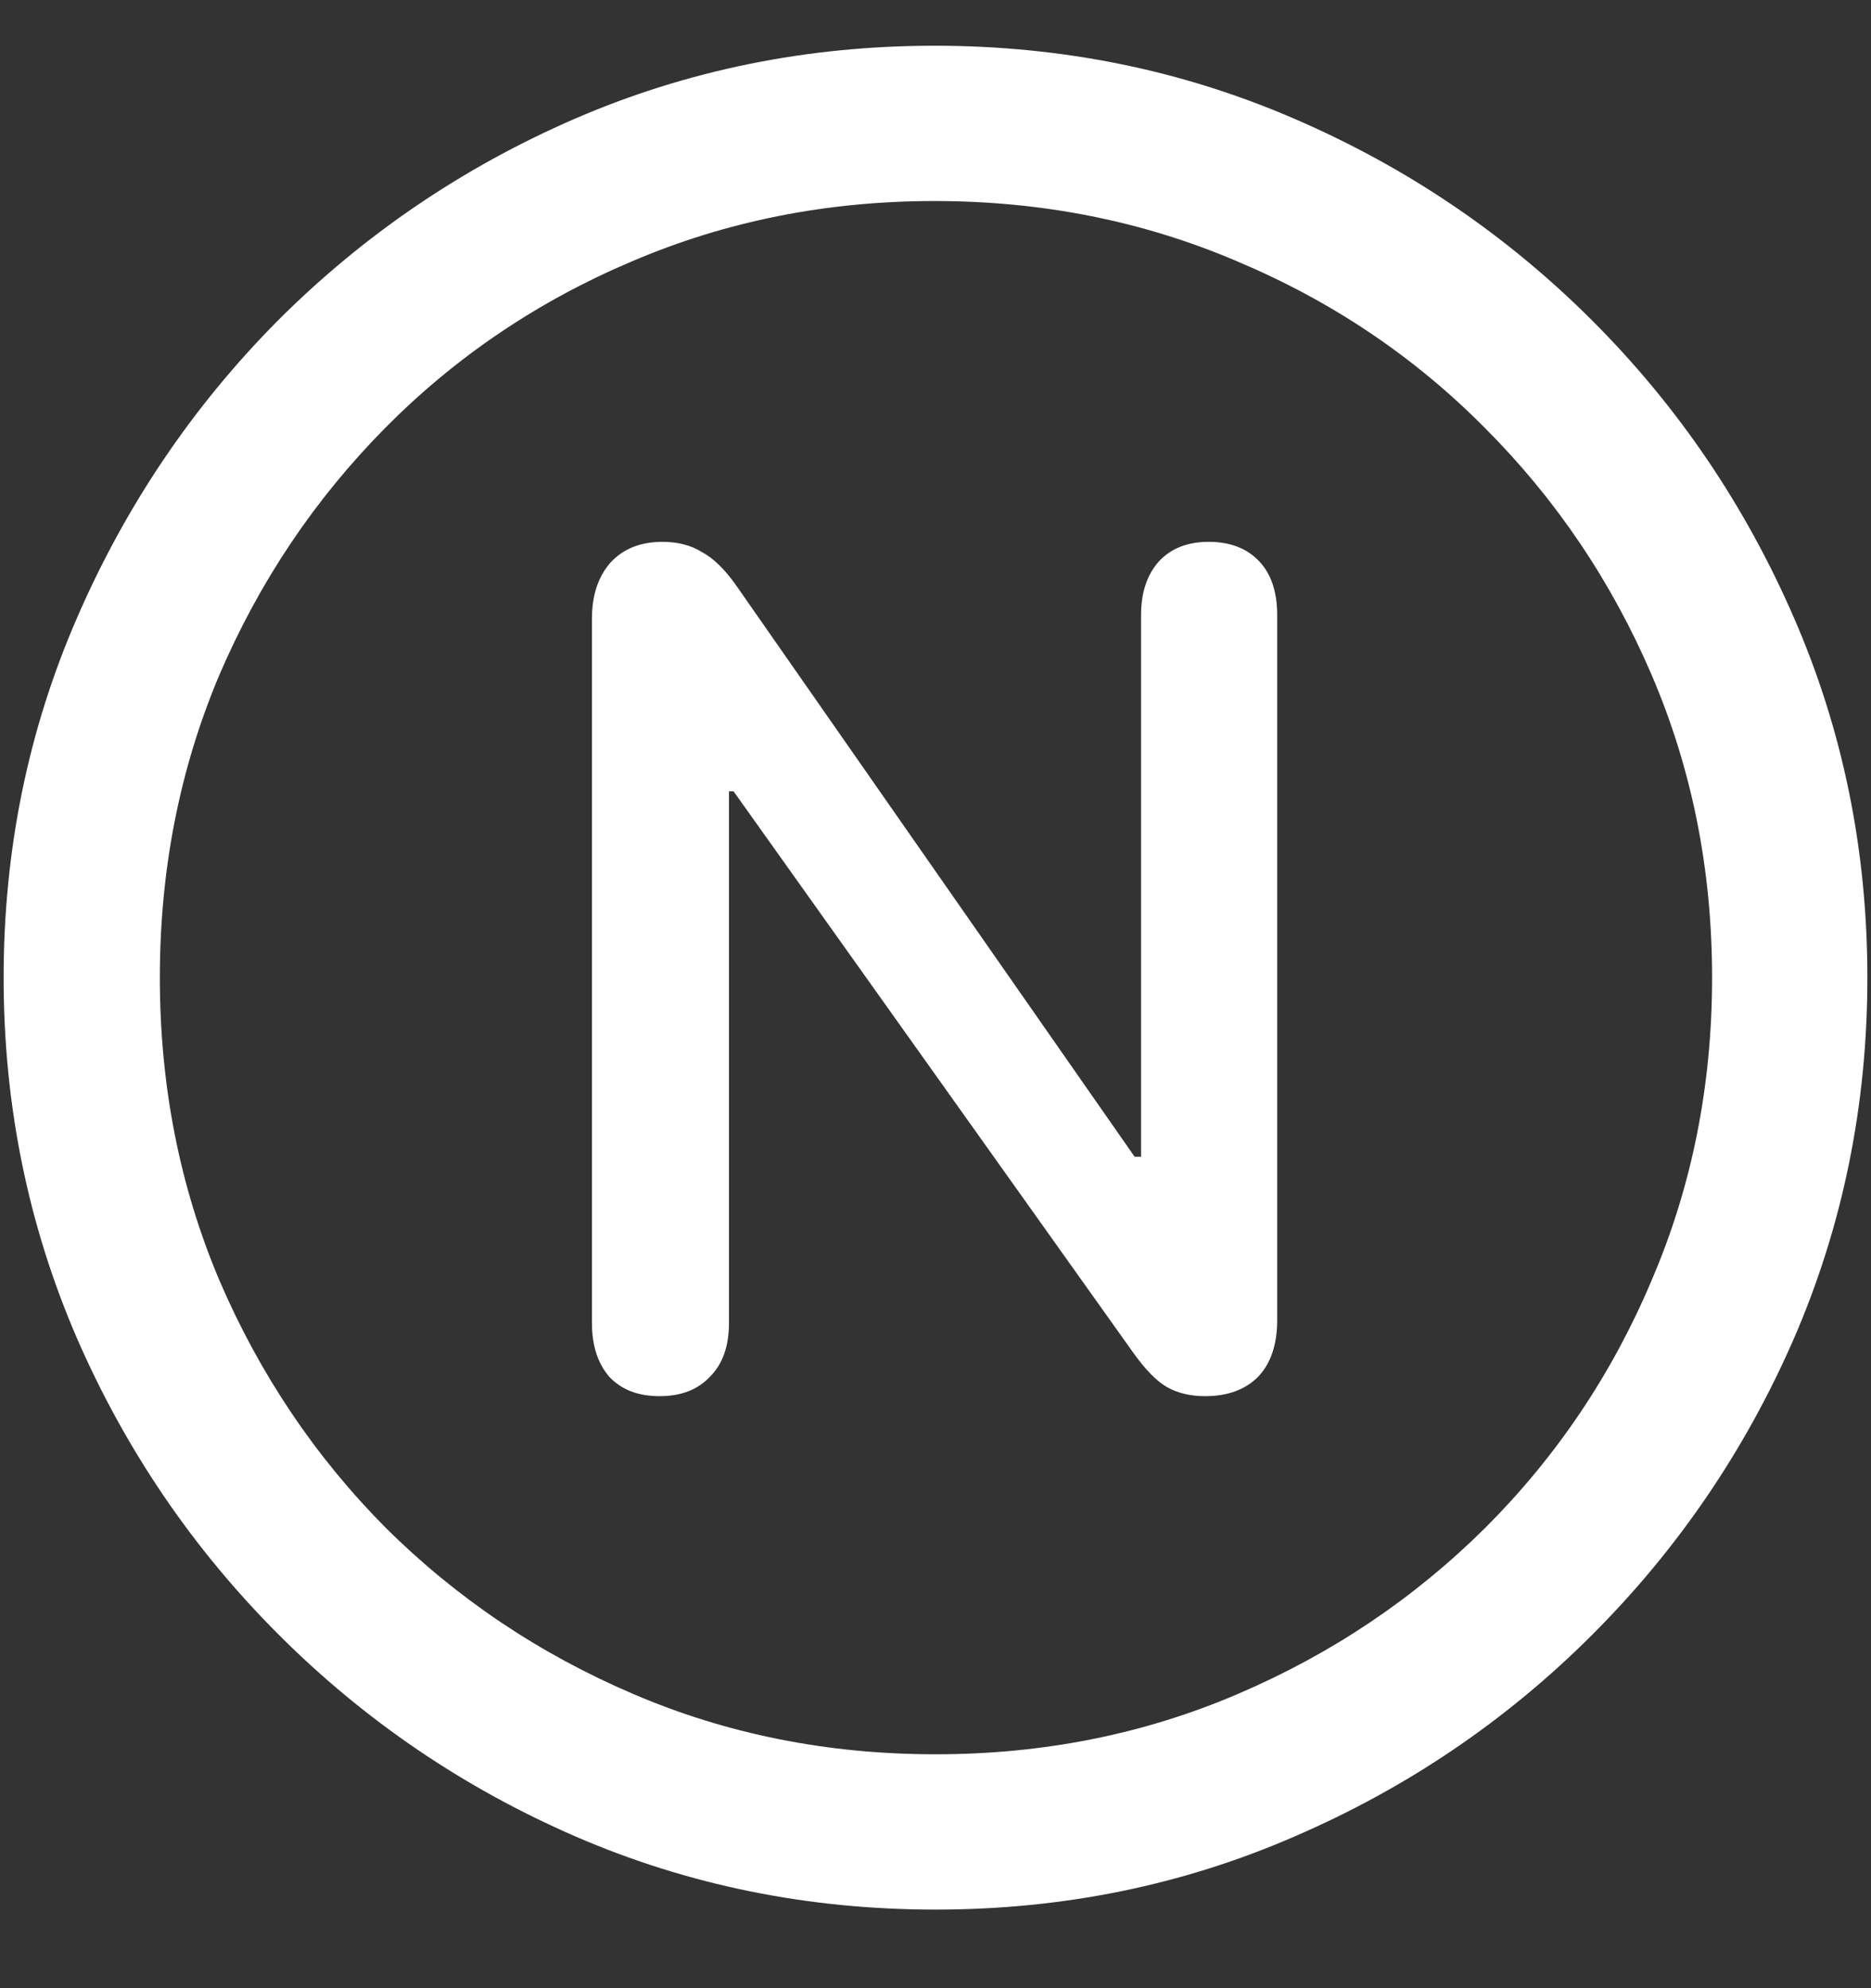 <svg width="16" height="17" viewBox="0 0 16 17" fill="none" xmlns="http://www.w3.org/2000/svg">
<rect x="0" y="0" width="16" height="17" fill="#333333" stroke="none"/>
<path d="M8 16.328C9.089 16.328 10.112 16.12 11.07 15.703C12.034 15.287 12.883 14.711 13.617 13.977C14.352 13.242 14.927 12.396 15.344 11.438C15.76 10.474 15.969 9.448 15.969 8.359C15.969 7.271 15.76 6.247 15.344 5.289C14.927 4.326 14.352 3.477 13.617 2.742C12.883 2.008 12.034 1.432 11.07 1.016C10.107 0.599 9.081 0.391 7.992 0.391C6.904 0.391 5.878 0.599 4.914 1.016C3.956 1.432 3.109 2.008 2.375 2.742C1.646 3.477 1.073 4.326 0.656 5.289C0.24 6.247 0.031 7.271 0.031 8.359C0.031 9.448 0.24 10.474 0.656 11.438C1.073 12.396 1.648 13.242 2.383 13.977C3.117 14.711 3.964 15.287 4.922 15.703C5.885 16.12 6.911 16.328 8 16.328ZM8 15C7.078 15 6.216 14.828 5.414 14.484C4.612 14.141 3.906 13.667 3.297 13.062C2.693 12.453 2.219 11.747 1.875 10.945C1.536 10.143 1.367 9.281 1.367 8.359C1.367 7.438 1.536 6.576 1.875 5.773C2.219 4.971 2.693 4.266 3.297 3.656C3.901 3.047 4.604 2.573 5.406 2.234C6.208 1.891 7.07 1.719 7.992 1.719C8.914 1.719 9.776 1.891 10.578 2.234C11.385 2.573 12.091 3.047 12.695 3.656C13.305 4.266 13.781 4.971 14.125 5.773C14.469 6.576 14.641 7.438 14.641 8.359C14.641 9.281 14.469 10.143 14.125 10.945C13.787 11.747 13.312 12.453 12.703 13.062C12.094 13.667 11.388 14.141 10.586 14.484C9.784 14.828 8.922 15 8 15ZM5.641 11.938C5.823 11.938 5.966 11.883 6.07 11.773C6.18 11.664 6.234 11.51 6.234 11.312V6.766H6.273L9.688 11.562C9.792 11.708 9.888 11.807 9.977 11.859C10.07 11.912 10.18 11.938 10.305 11.938C10.497 11.938 10.648 11.883 10.758 11.773C10.867 11.659 10.922 11.497 10.922 11.289V5.258C10.922 5.06 10.87 4.906 10.766 4.797C10.662 4.688 10.518 4.633 10.336 4.633C10.154 4.633 10.01 4.69 9.906 4.805C9.807 4.919 9.758 5.07 9.758 5.258V9.891H9.703L6.297 5.008C6.198 4.867 6.099 4.771 6 4.719C5.906 4.661 5.794 4.633 5.664 4.633C5.477 4.633 5.328 4.693 5.219 4.812C5.115 4.932 5.062 5.091 5.062 5.289V11.312C5.062 11.505 5.112 11.659 5.211 11.773C5.315 11.883 5.458 11.938 5.641 11.938Z" fill="white"/>
</svg>
